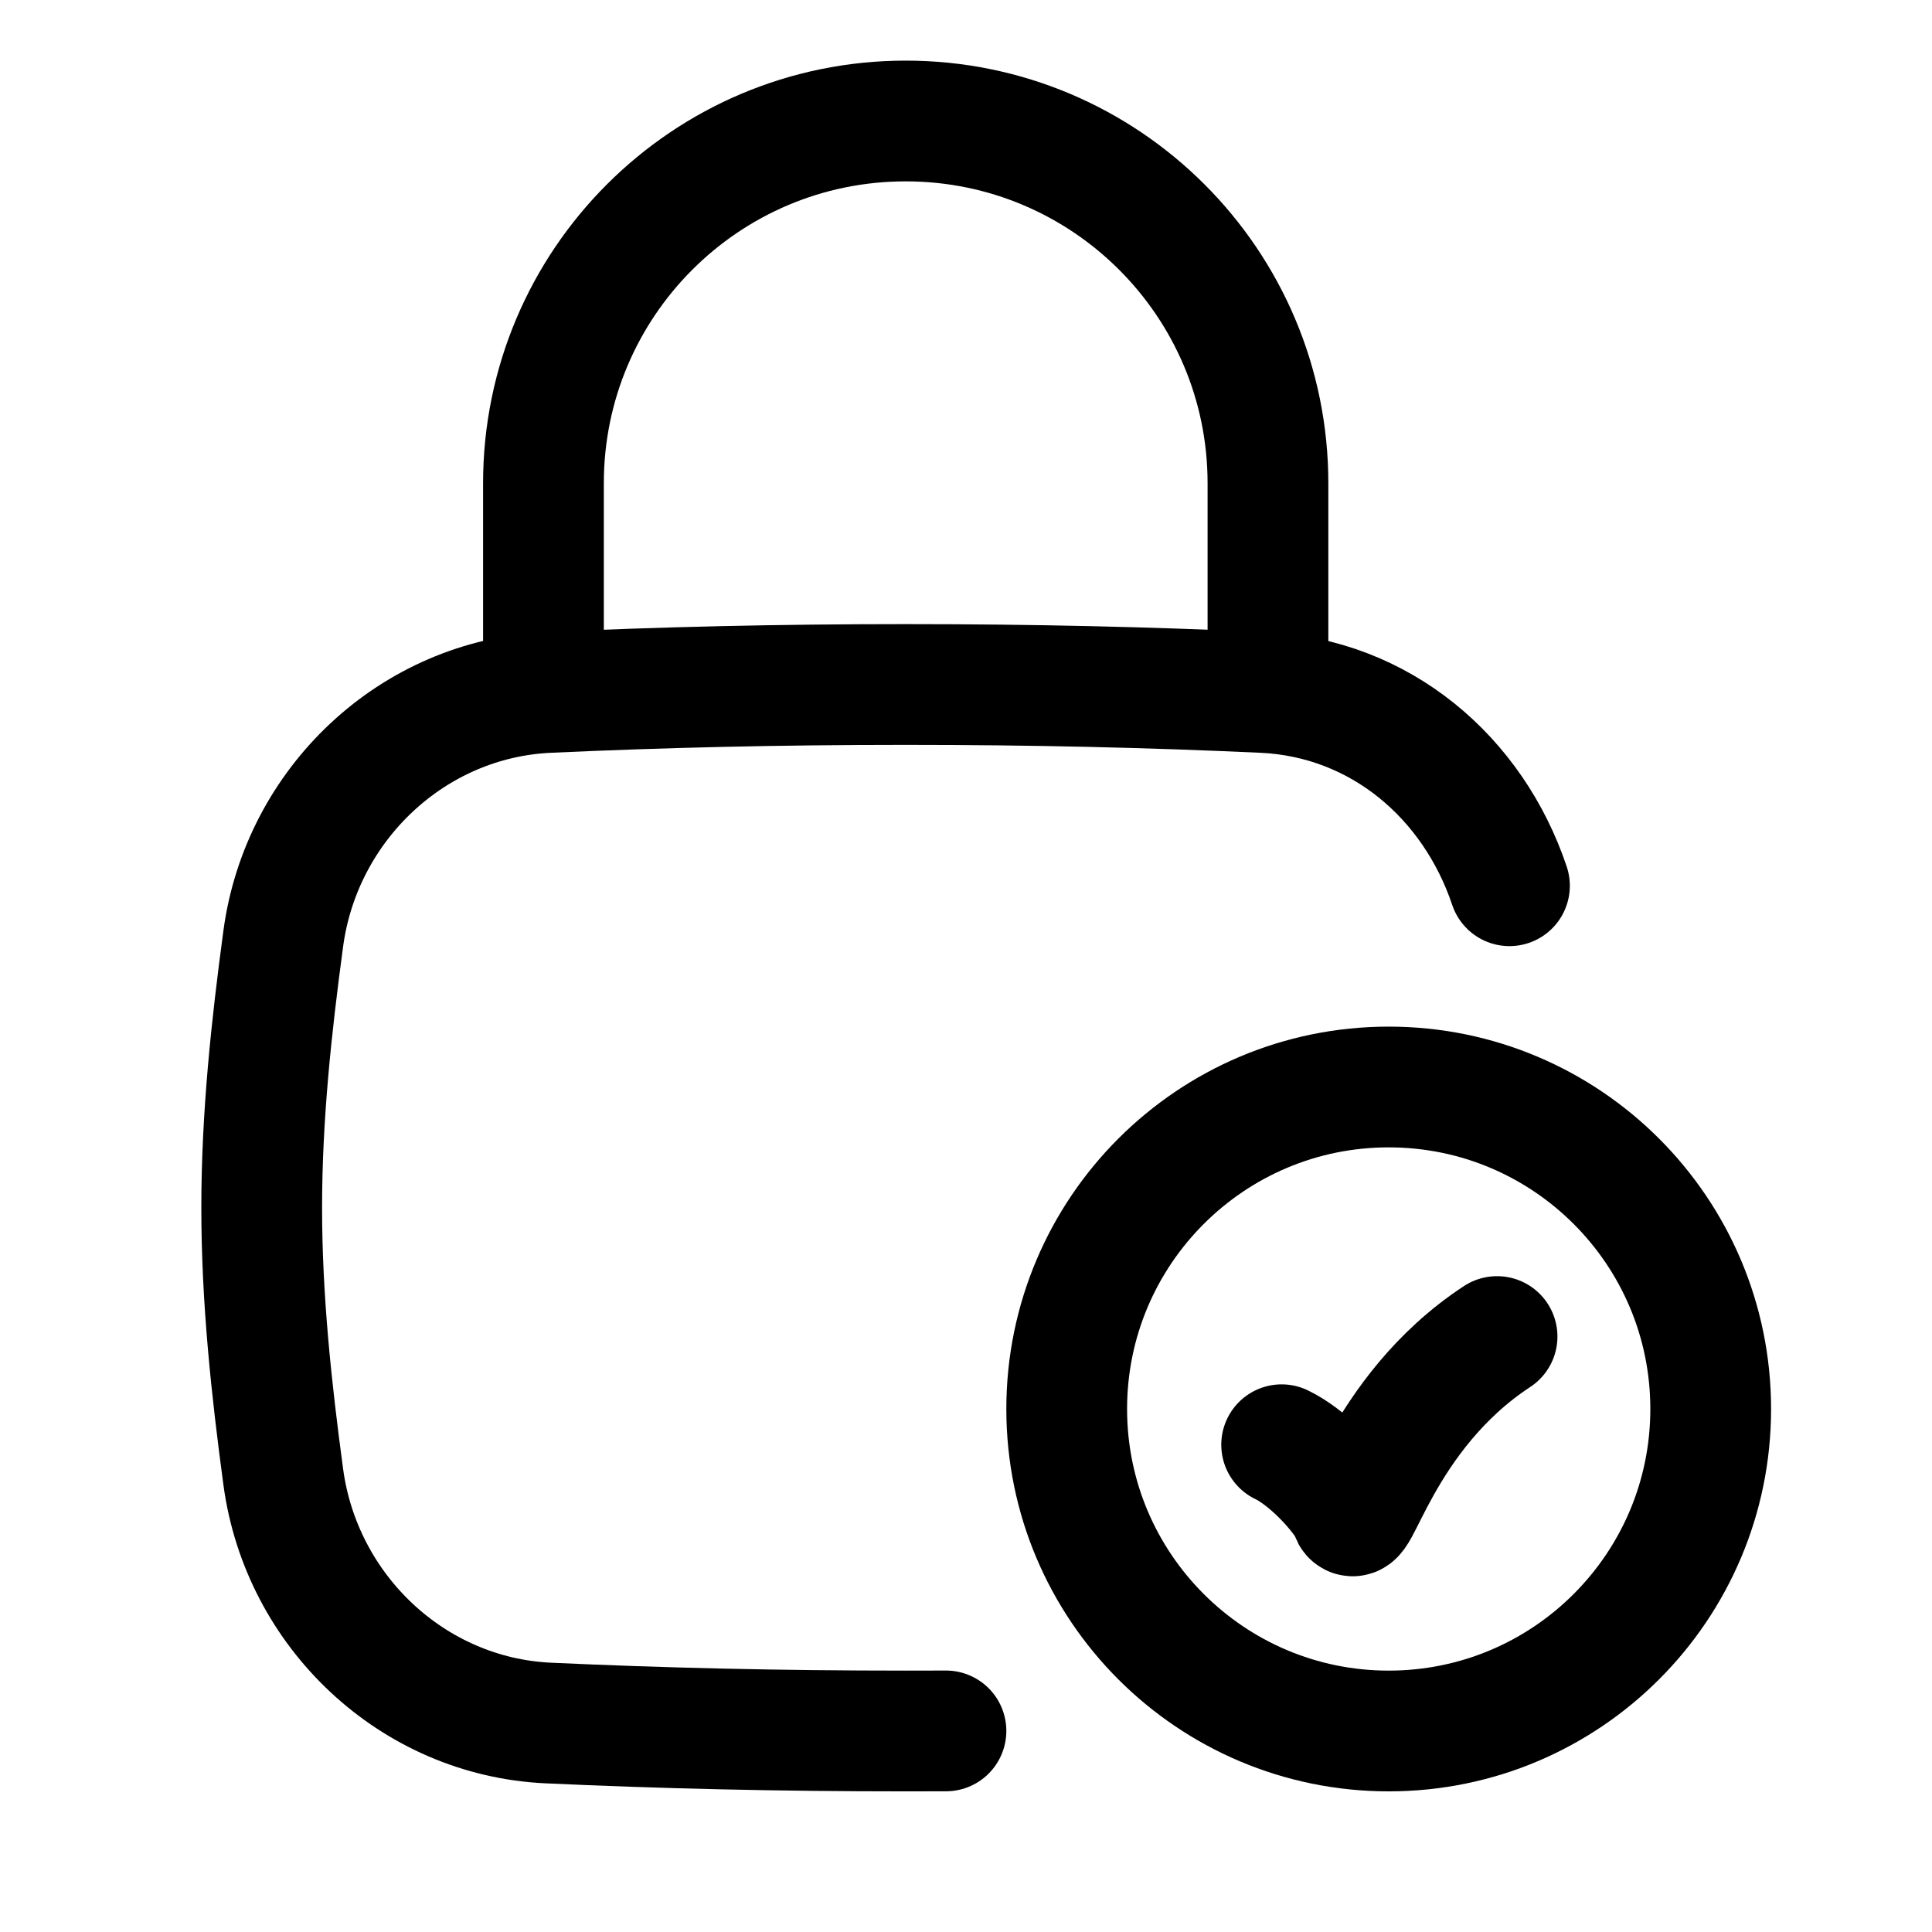 <svg width="24" height="24" viewBox="0 0 24 24" fill="none" xmlns="http://www.w3.org/2000/svg">
    <path class="pr-icon-duotone-secondary" d="M6.811 21.404C5.127 21.326 3.744 20.018 3.519 18.348C3.372 17.258 3.251 16.14 3.251 15.003C3.251 13.865 3.372 12.748 3.519 11.658C3.744 9.988 5.127 8.679 6.811 8.602C8.227 8.537 9.666 8.503 11.251 8.503C12.836 8.503 14.275 8.537 15.691 8.602C17.375 8.679 18.758 9.988 18.983 11.658C19.087 12.433 19.179 13.222 19.223 14.022C18.641 13.692 17.968 13.503 17.251 13.503C15.042 13.503 13.251 15.294 13.251 17.503C13.251 19.332 14.478 20.874 16.154 21.351C16.003 21.379 15.848 21.397 15.691 21.404C14.275 21.469 12.836 21.503 11.251 21.503C9.666 21.503 8.227 21.469 6.811 21.404Z"/>
    <path d="M11.751 21.502C11.586 21.503 11.419 21.503 11.251 21.503C9.666 21.503 8.227 21.469 6.811 21.404C5.127 21.326 3.744 20.018 3.519 18.348C3.372 17.258 3.251 16.14 3.251 15.003C3.251 13.865 3.372 12.748 3.519 11.658C3.744 9.988 5.127 8.679 6.811 8.602C8.227 8.537 9.666 8.503 11.251 8.503C12.836 8.503 14.275 8.537 15.691 8.602C17.147 8.669 18.299 9.657 18.751 11.003" stroke="currentColor" stroke-width="1.5" stroke-linecap="round"/>
    <path d="M6.751 8.503V6.003C6.751 3.518 8.766 1.503 11.251 1.503C13.736 1.503 15.751 3.518 15.751 6.003V8.503" stroke="currentColor" stroke-width="1.5" stroke-linecap="round" stroke-linejoin="round"/>
    <path d="M15.921 17.947C16.221 18.091 16.593 18.463 16.773 18.763C16.833 19.183 17.133 17.563 18.597 16.603M21.251 17.503C21.251 19.712 19.46 21.503 17.251 21.503C15.042 21.503 13.251 19.712 13.251 17.503C13.251 15.294 15.042 13.503 17.251 13.503C19.46 13.503 21.251 15.294 21.251 17.503Z" stroke="currentColor" stroke-width="1.5" stroke-linecap="round"/>
</svg>
